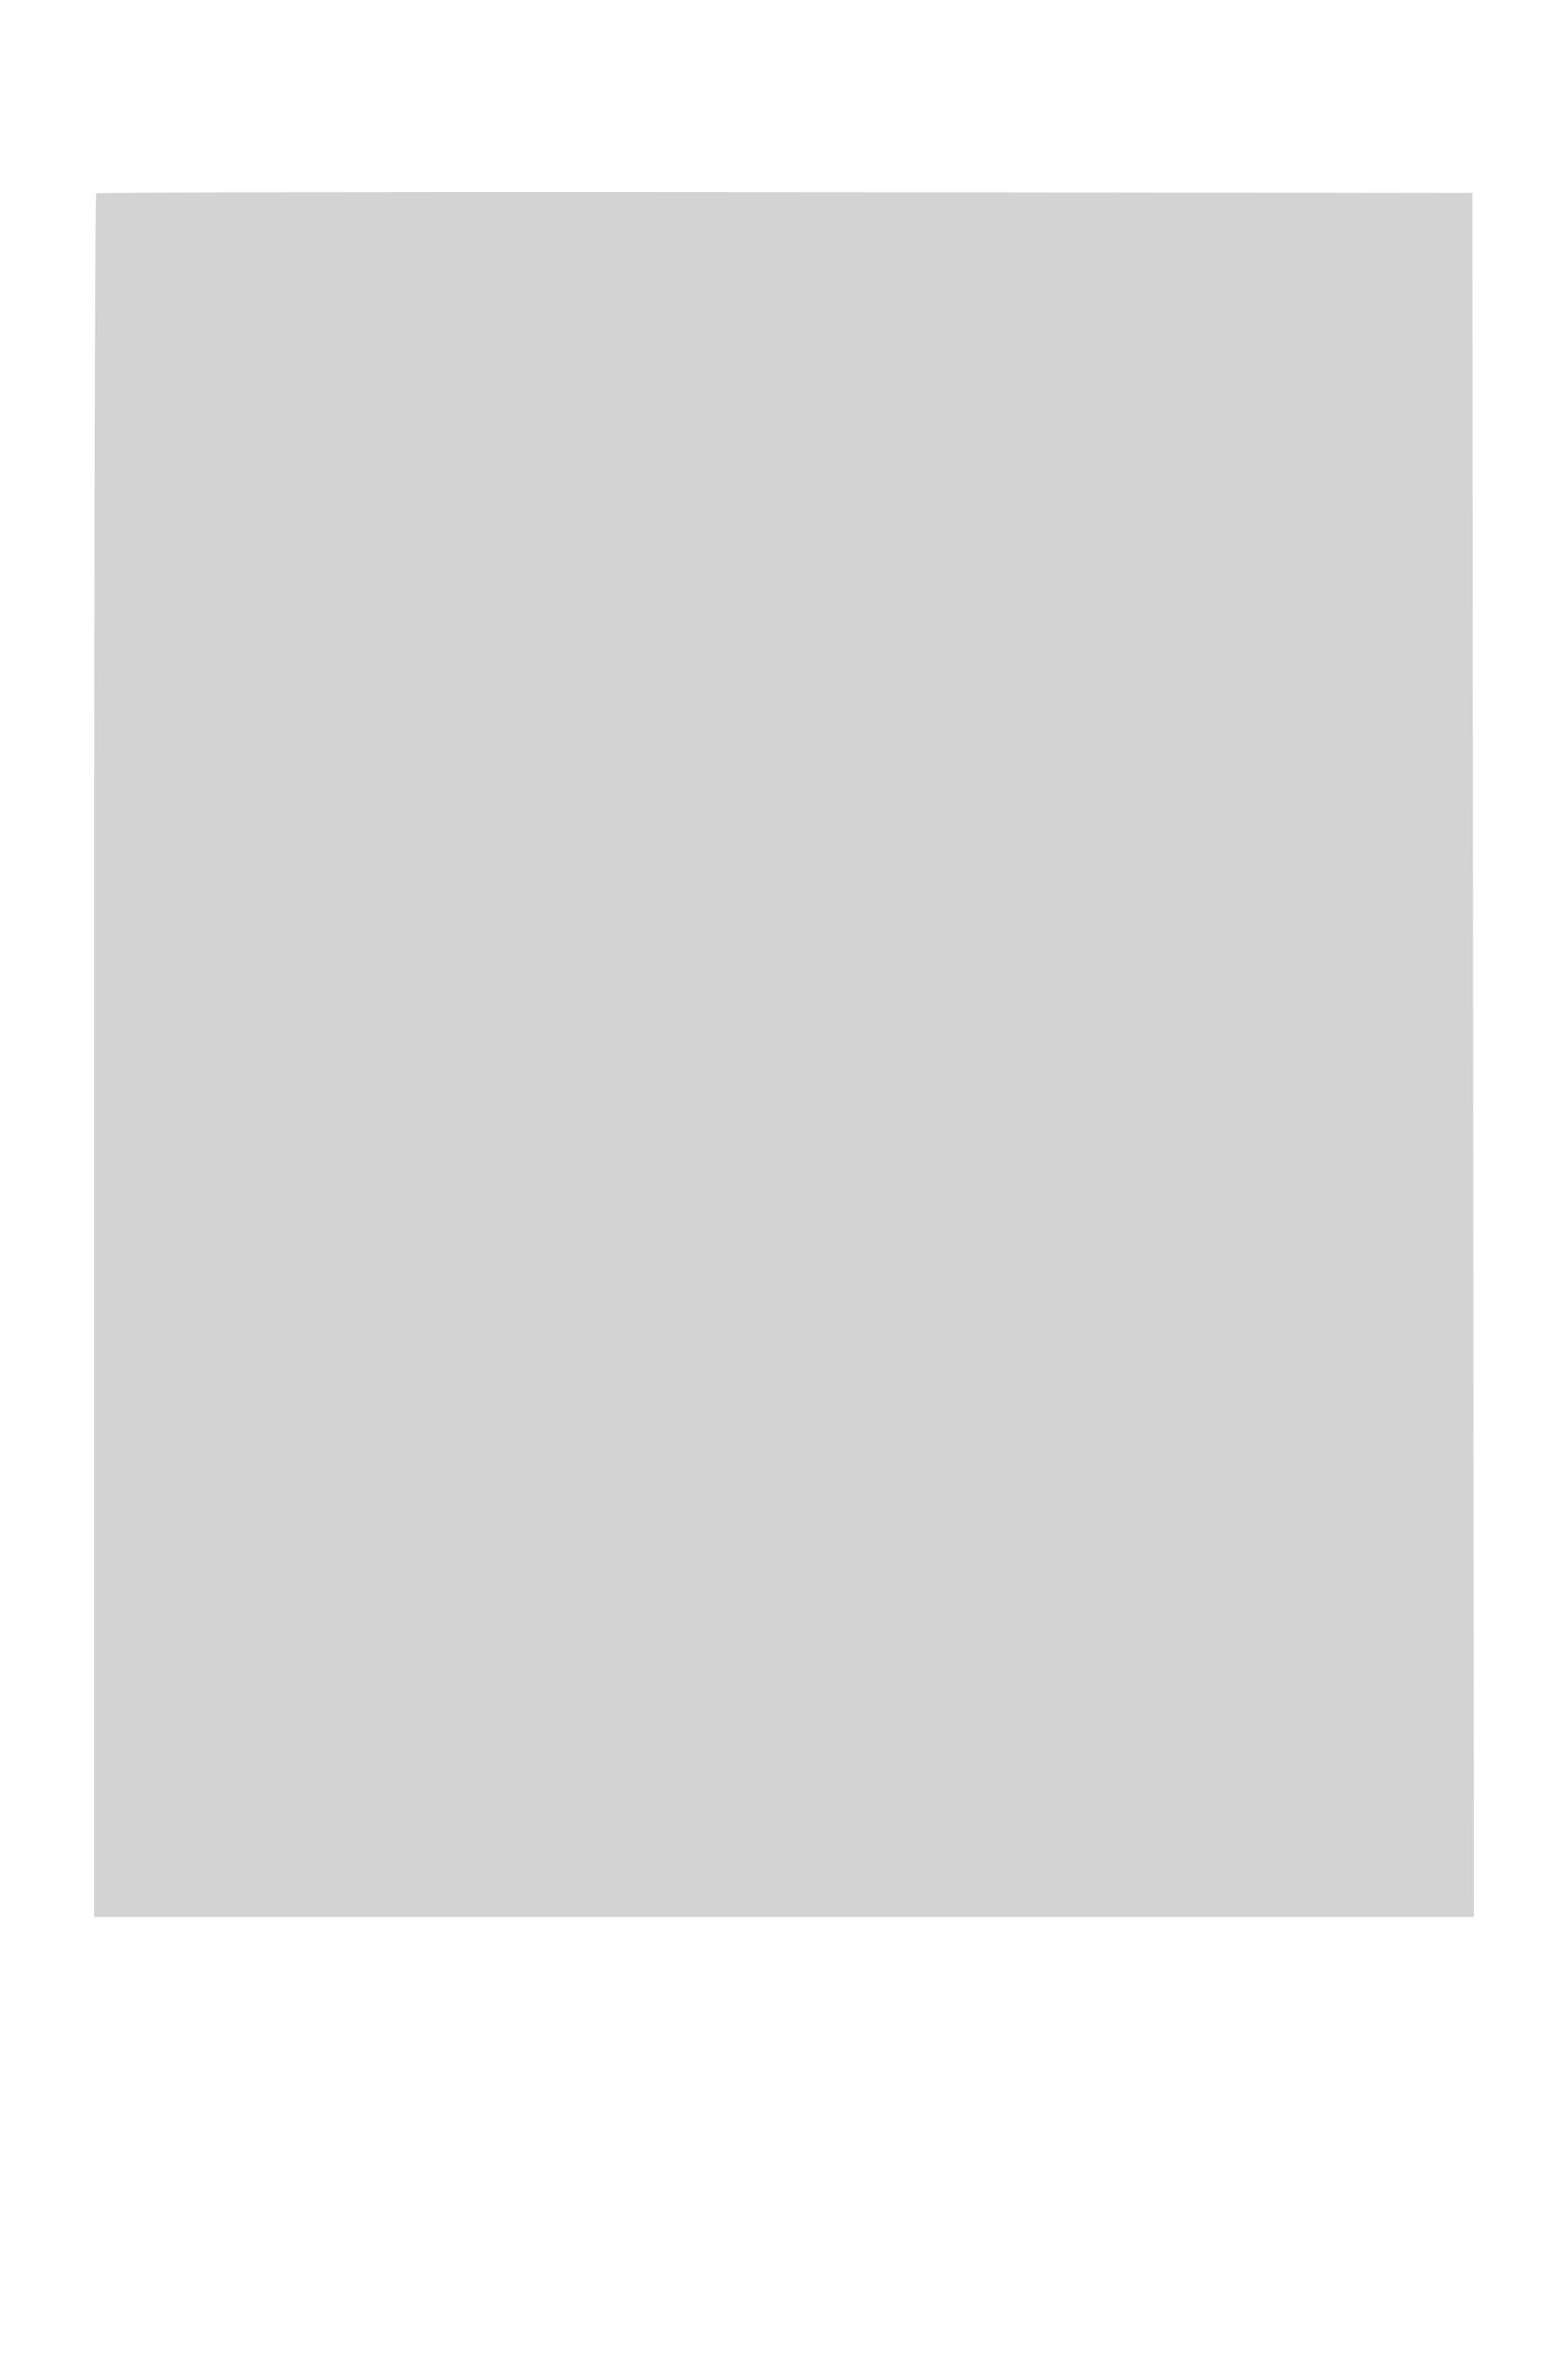 <svg xmlns="http://www.w3.org/2000/svg" width="500" height="750"><path d="M30.673 61.66c-.37.37-.673 124.123-.673 275.007V611h440.004l-.252-274.75L469.5 61.5l-219.077-.257c-120.492-.141-219.38.047-219.75.417" fill="#d3d3d3" fill-rule="evenodd"/></svg>